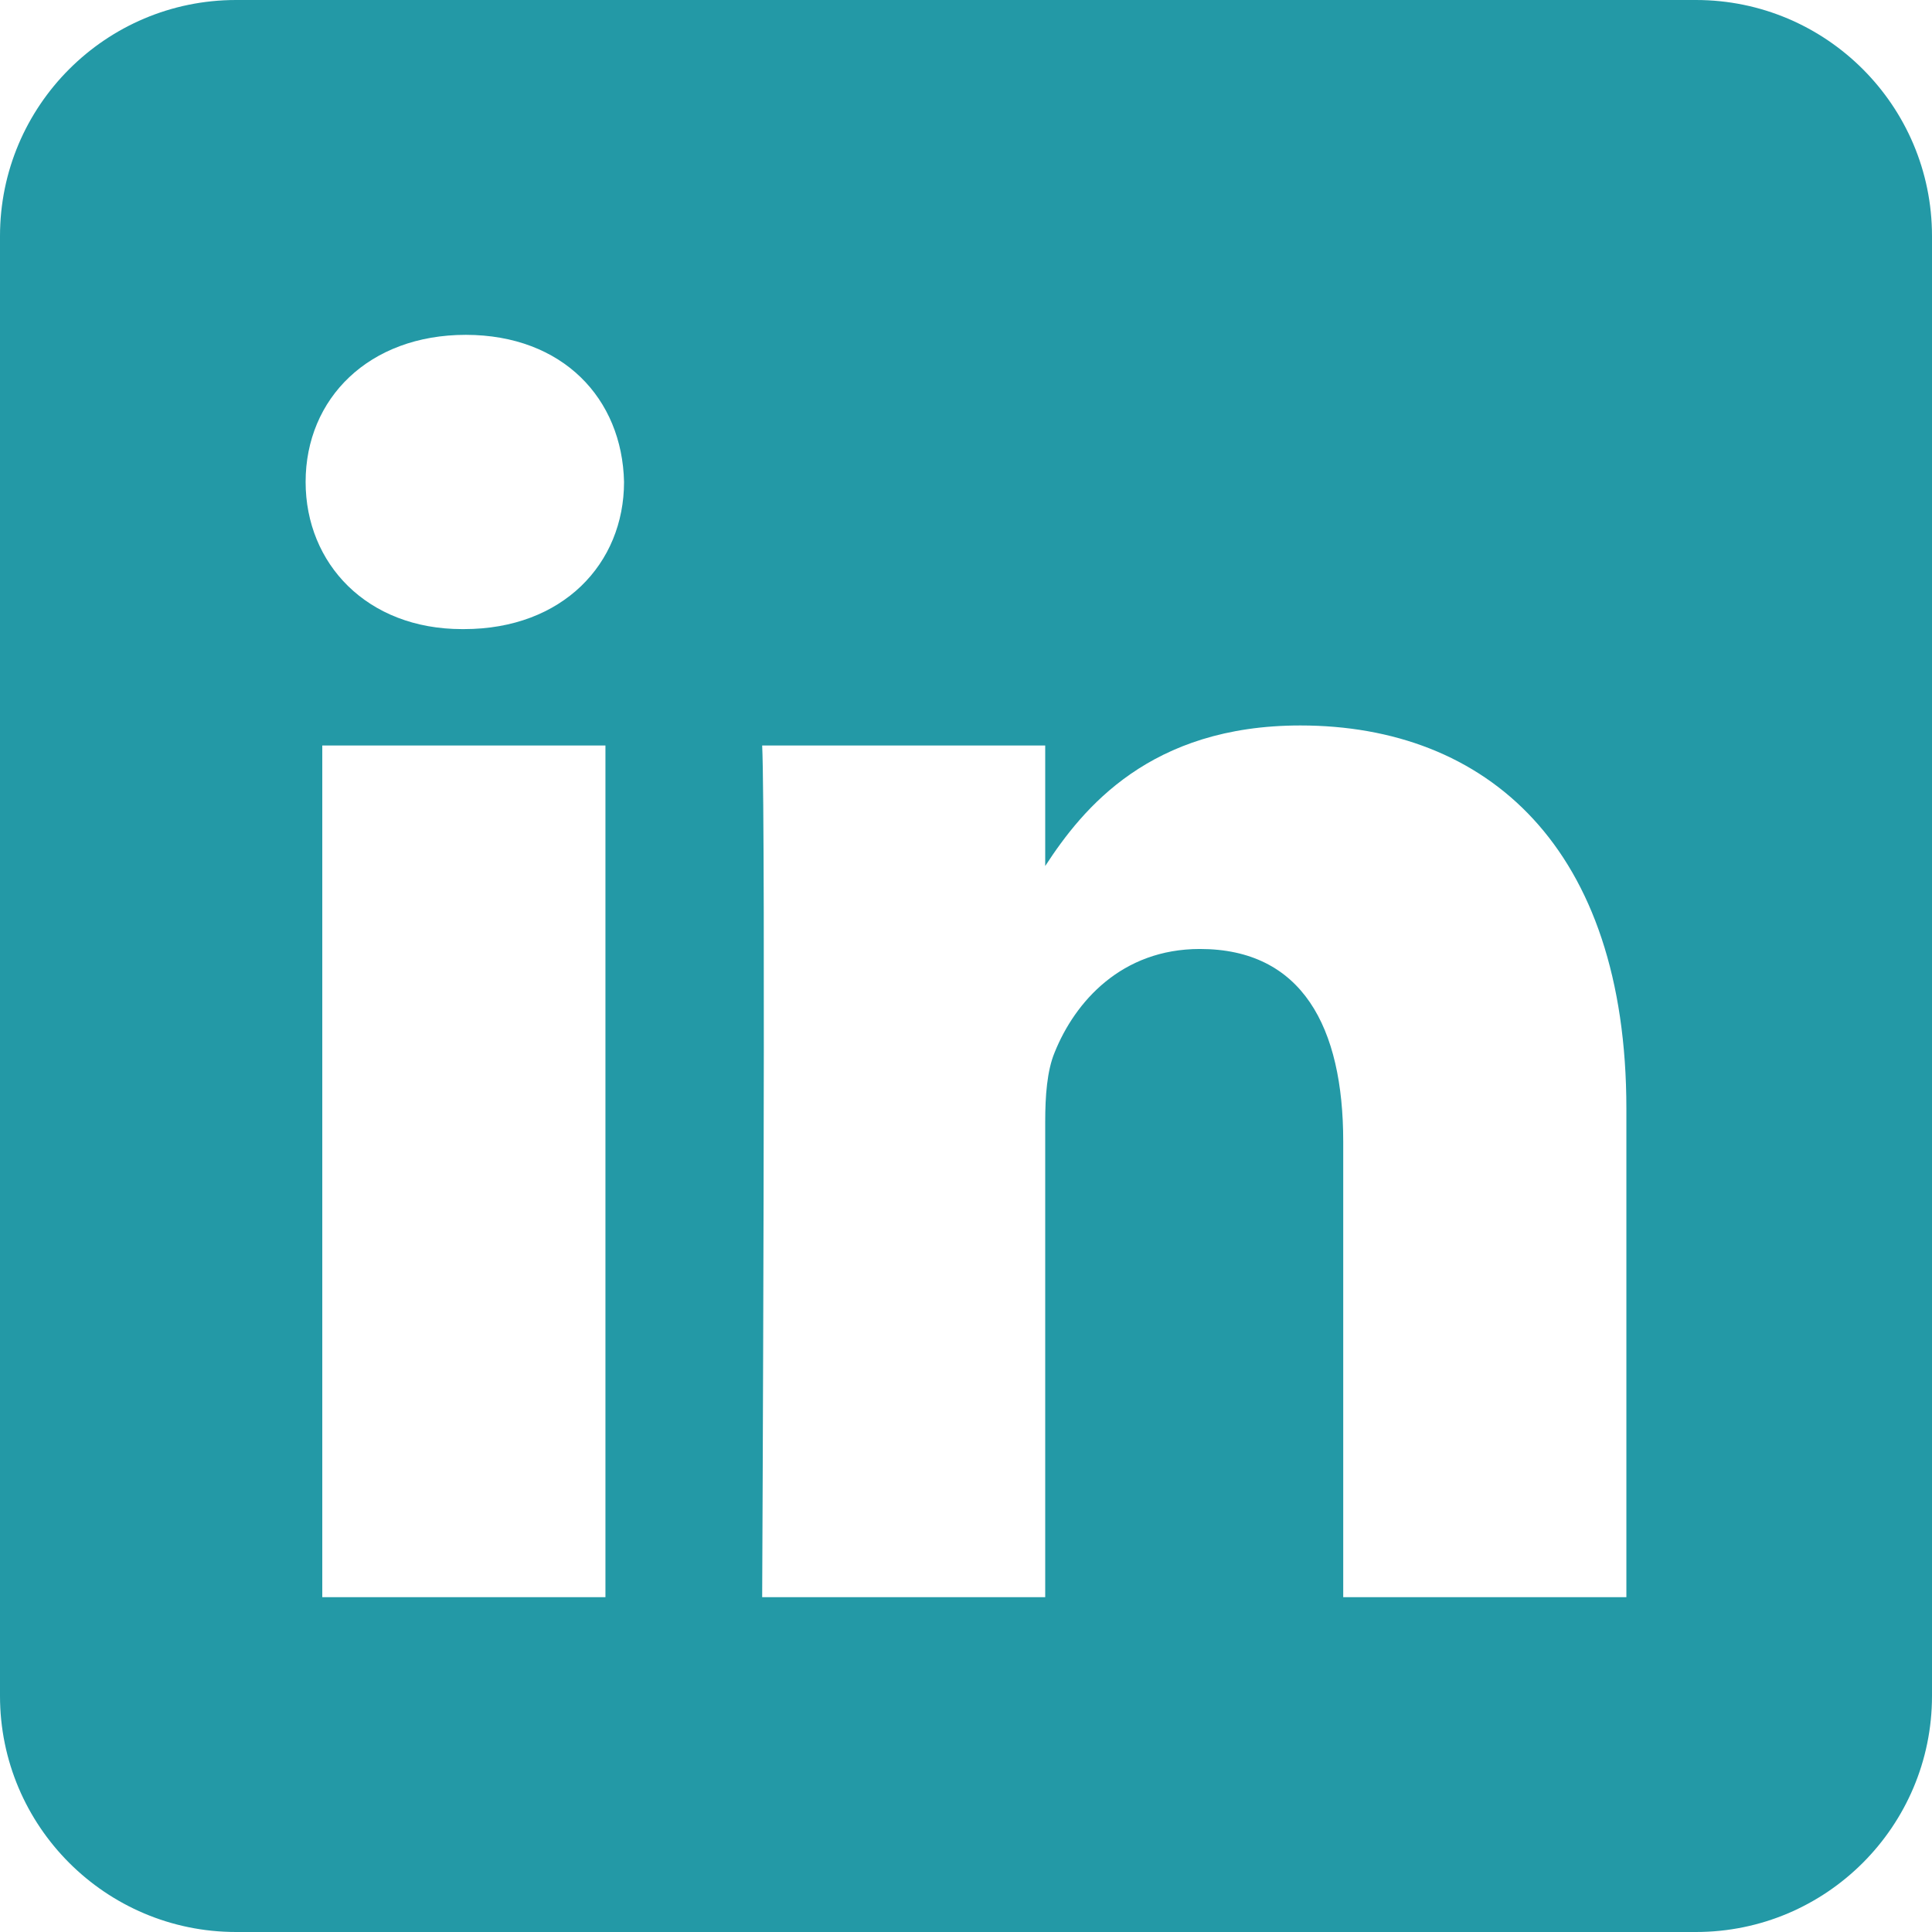 <svg width="16" height="16" viewBox="0 0 16 16" fill="none" xmlns="http://www.w3.org/2000/svg">
<g clip-path="url(#clip0_1008_90)">
<path fill-rule="evenodd" clip-rule="evenodd" d="M14.045 0C15.124 0 16 0.876 16 1.955V14.045C16 15.124 15.124 16 14.045 16H1.955C0.876 16 0 15.124 0 14.045V1.955C0 0.876 0.876 0 1.955 0L14.045 0ZM5.014 13.227V6.174H2.669V13.227H5.014ZM13.469 13.227V9.182C13.469 7.016 12.312 6.008 10.769 6.008C9.525 6.008 8.968 6.692 8.656 7.172V6.174H6.312C6.343 6.836 6.312 13.227 6.312 13.227H8.656V9.288C8.656 9.077 8.671 8.867 8.734 8.716C8.903 8.295 9.289 7.859 9.937 7.859C10.784 7.859 11.124 8.506 11.124 9.453V13.227H13.469ZM3.858 2.773C3.055 2.773 2.531 3.3 2.531 3.991C2.531 4.668 3.039 5.21 3.827 5.21H3.842C4.66 5.21 5.168 4.668 5.168 3.991C5.153 3.301 4.661 2.774 3.858 2.773Z" fill="#2399A6"/>
</g>
<defs>
<clipPath id="clip0_1008_90">
<rect width="16" height="16" fill="white"/>
</clipPath>
</defs>
</svg>
